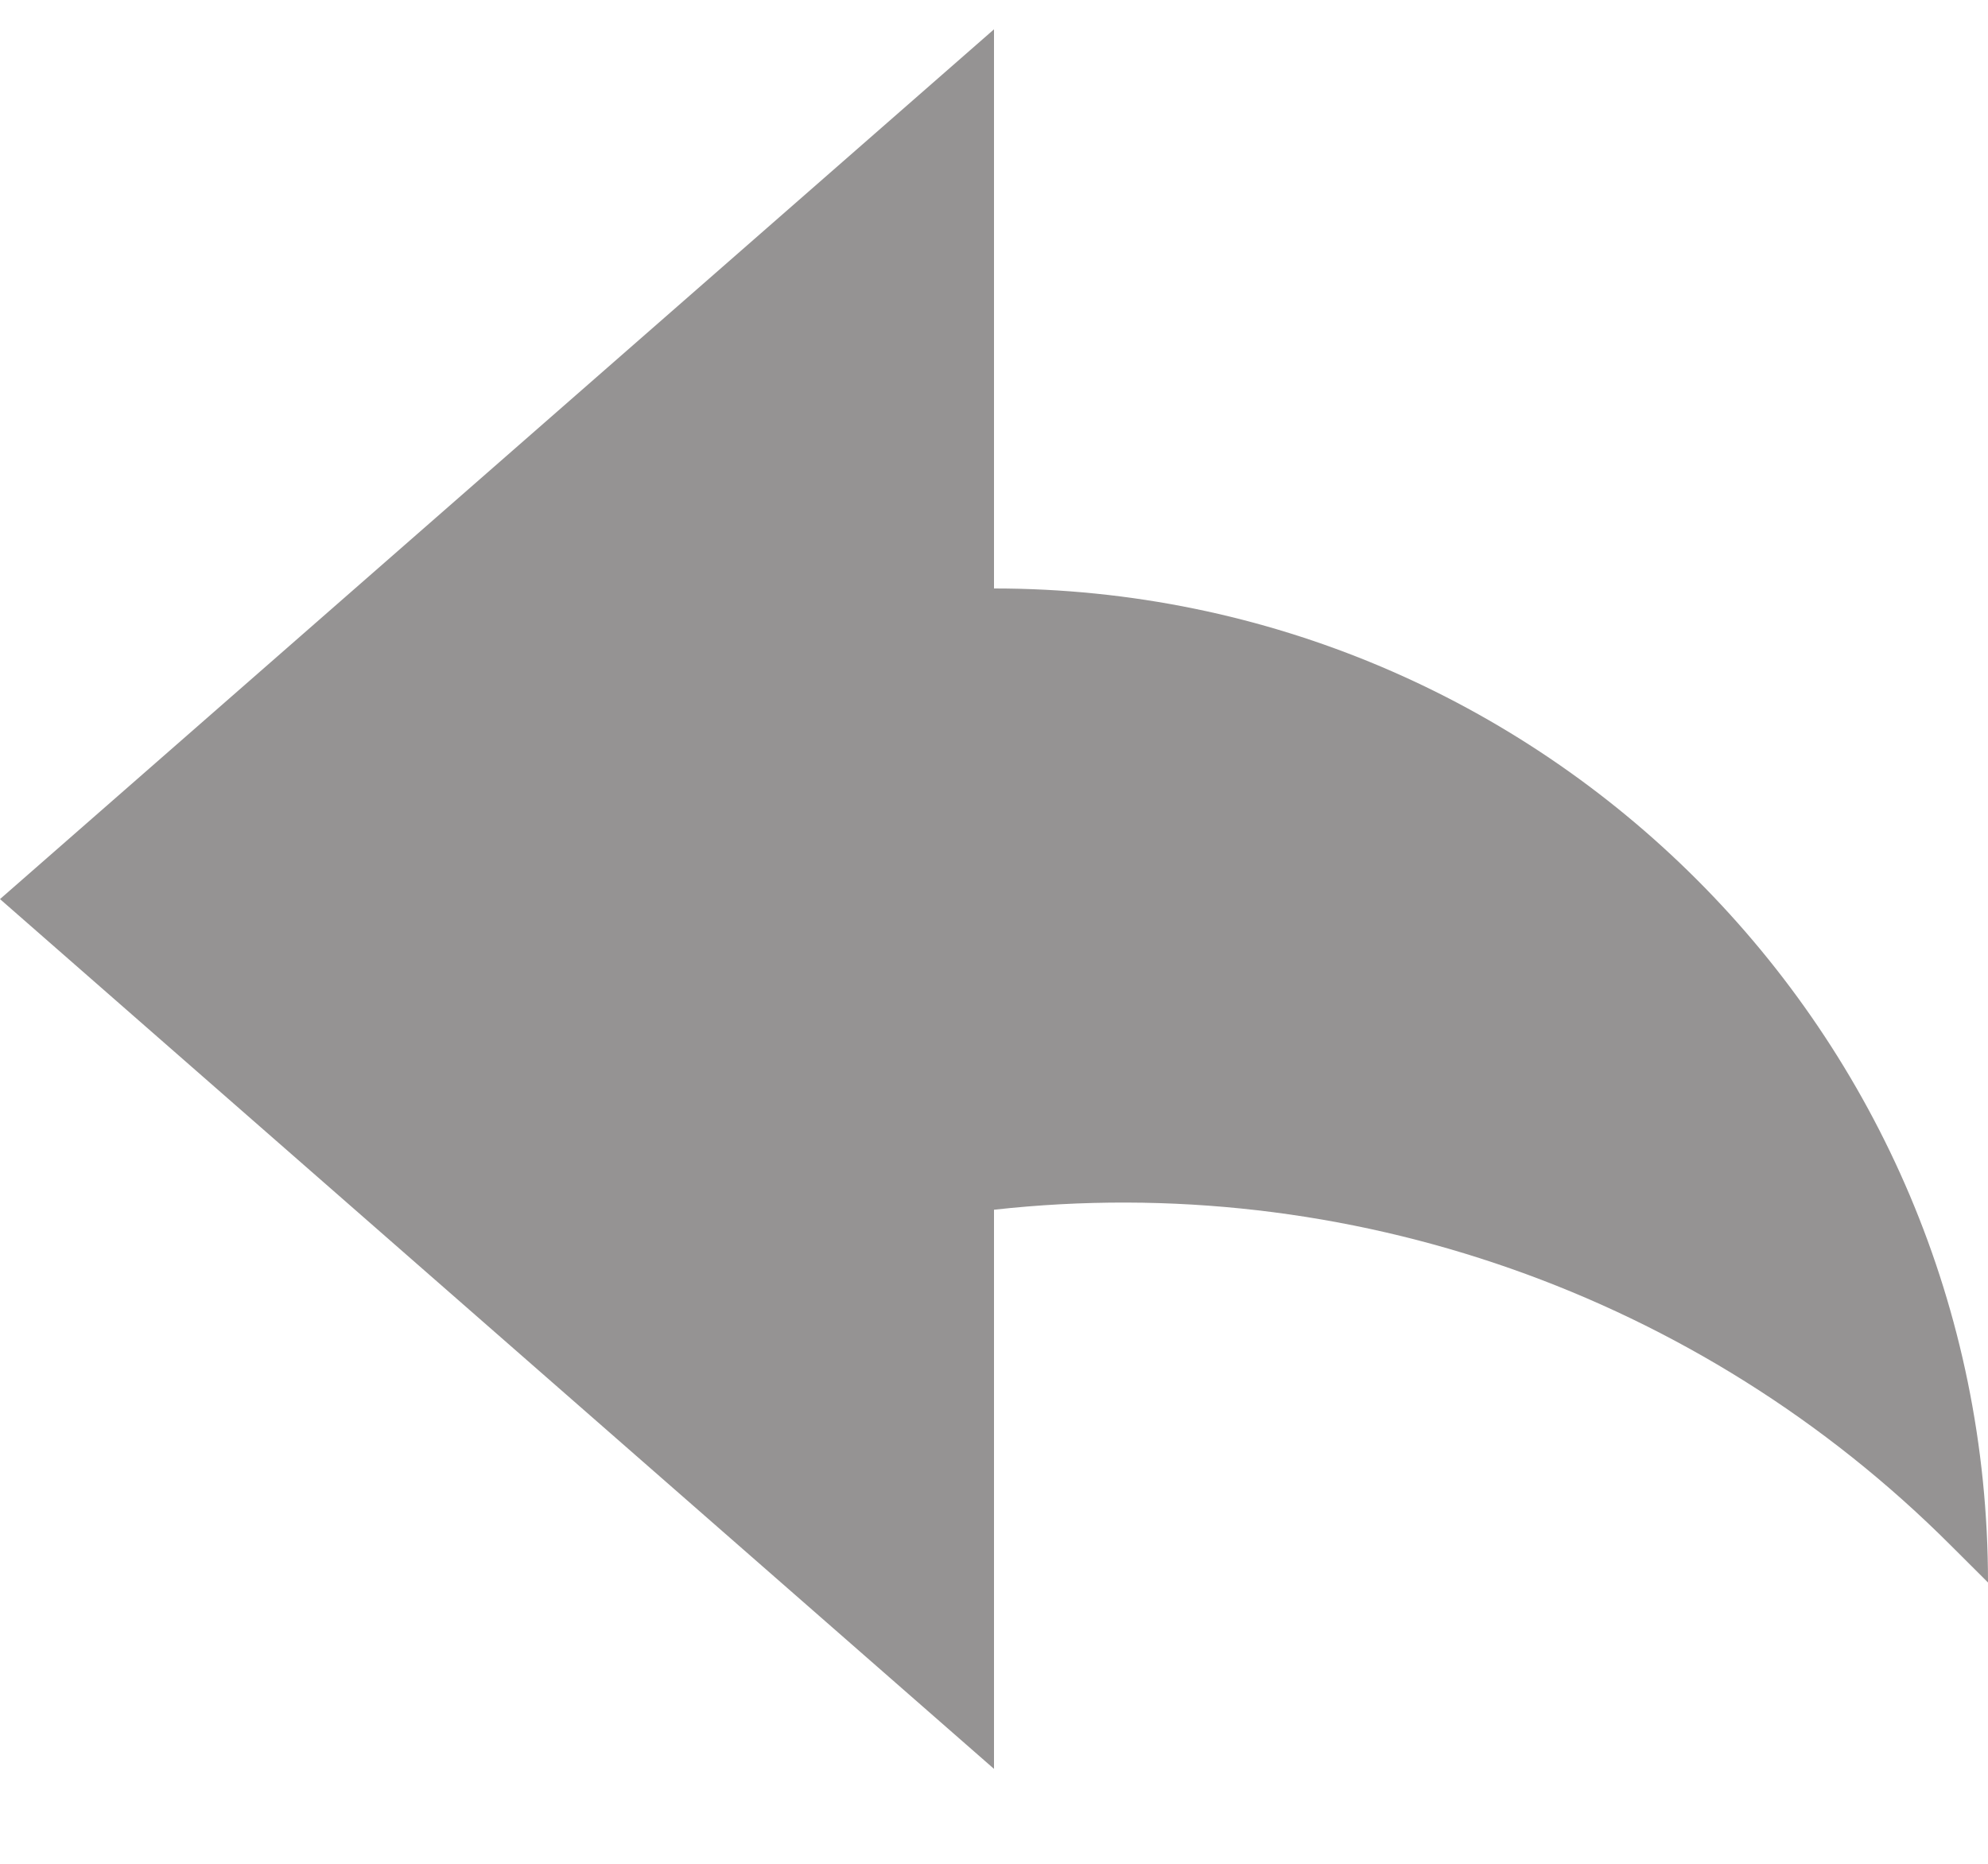 <svg width="16" height="15" viewBox="0 0 16 15" fill="none" xmlns="http://www.w3.org/2000/svg">
<path fill-rule="evenodd" clip-rule="evenodd" d="M8 4.736V0.236L0 7.236L8 14.236V9.736C10.844 9.42 13.678 10.414 15.701 12.438L16 12.736C16 8.318 12.418 4.736 8 4.736Z" fill="#959393"/>
</svg>
